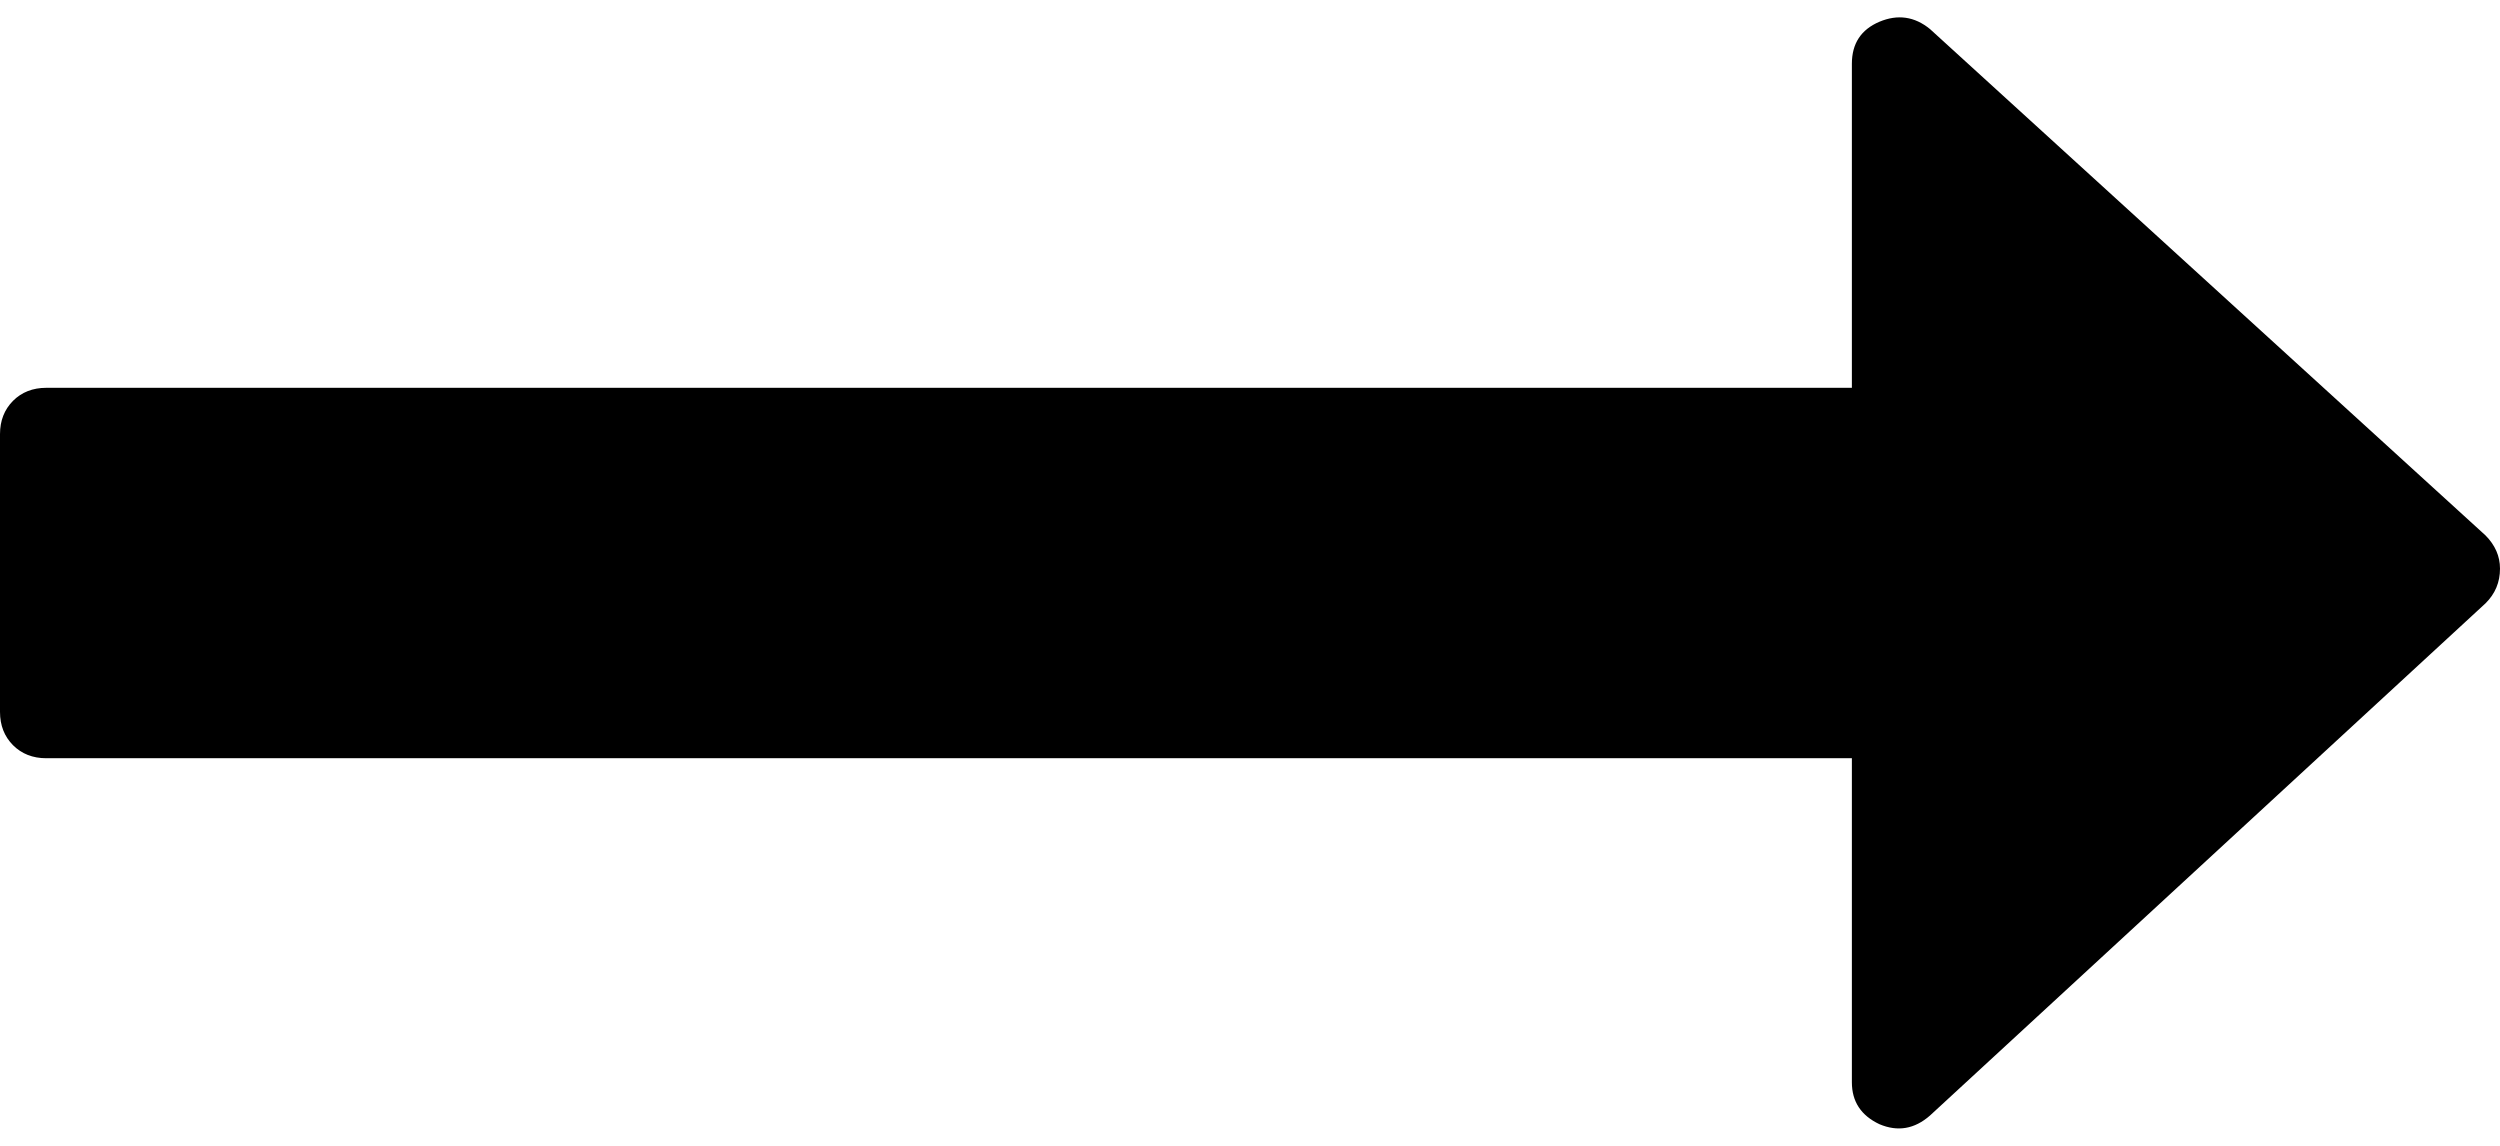 <svg width="24" height="11" viewBox="0 0 24 11" fill="none" xmlns="http://www.w3.org/2000/svg">
<path d="M23.861 5.14L18.528 0.279C18.38 0.158 18.218 0.135 18.042 0.209C17.866 0.284 17.778 0.418 17.778 0.612V3.723H0.444C0.315 3.723 0.208 3.765 0.125 3.848C0.042 3.932 0 4.038 0 4.168V6.834C0 6.964 0.042 7.07 0.125 7.154C0.208 7.237 0.315 7.279 0.444 7.279H17.778V10.39C17.778 10.575 17.866 10.709 18.042 10.792C18.218 10.867 18.38 10.839 18.528 10.709L23.861 5.792C23.954 5.7 24 5.589 24 5.459C24 5.339 23.953 5.233 23.861 5.14Z" fill="black"/>
</svg>
